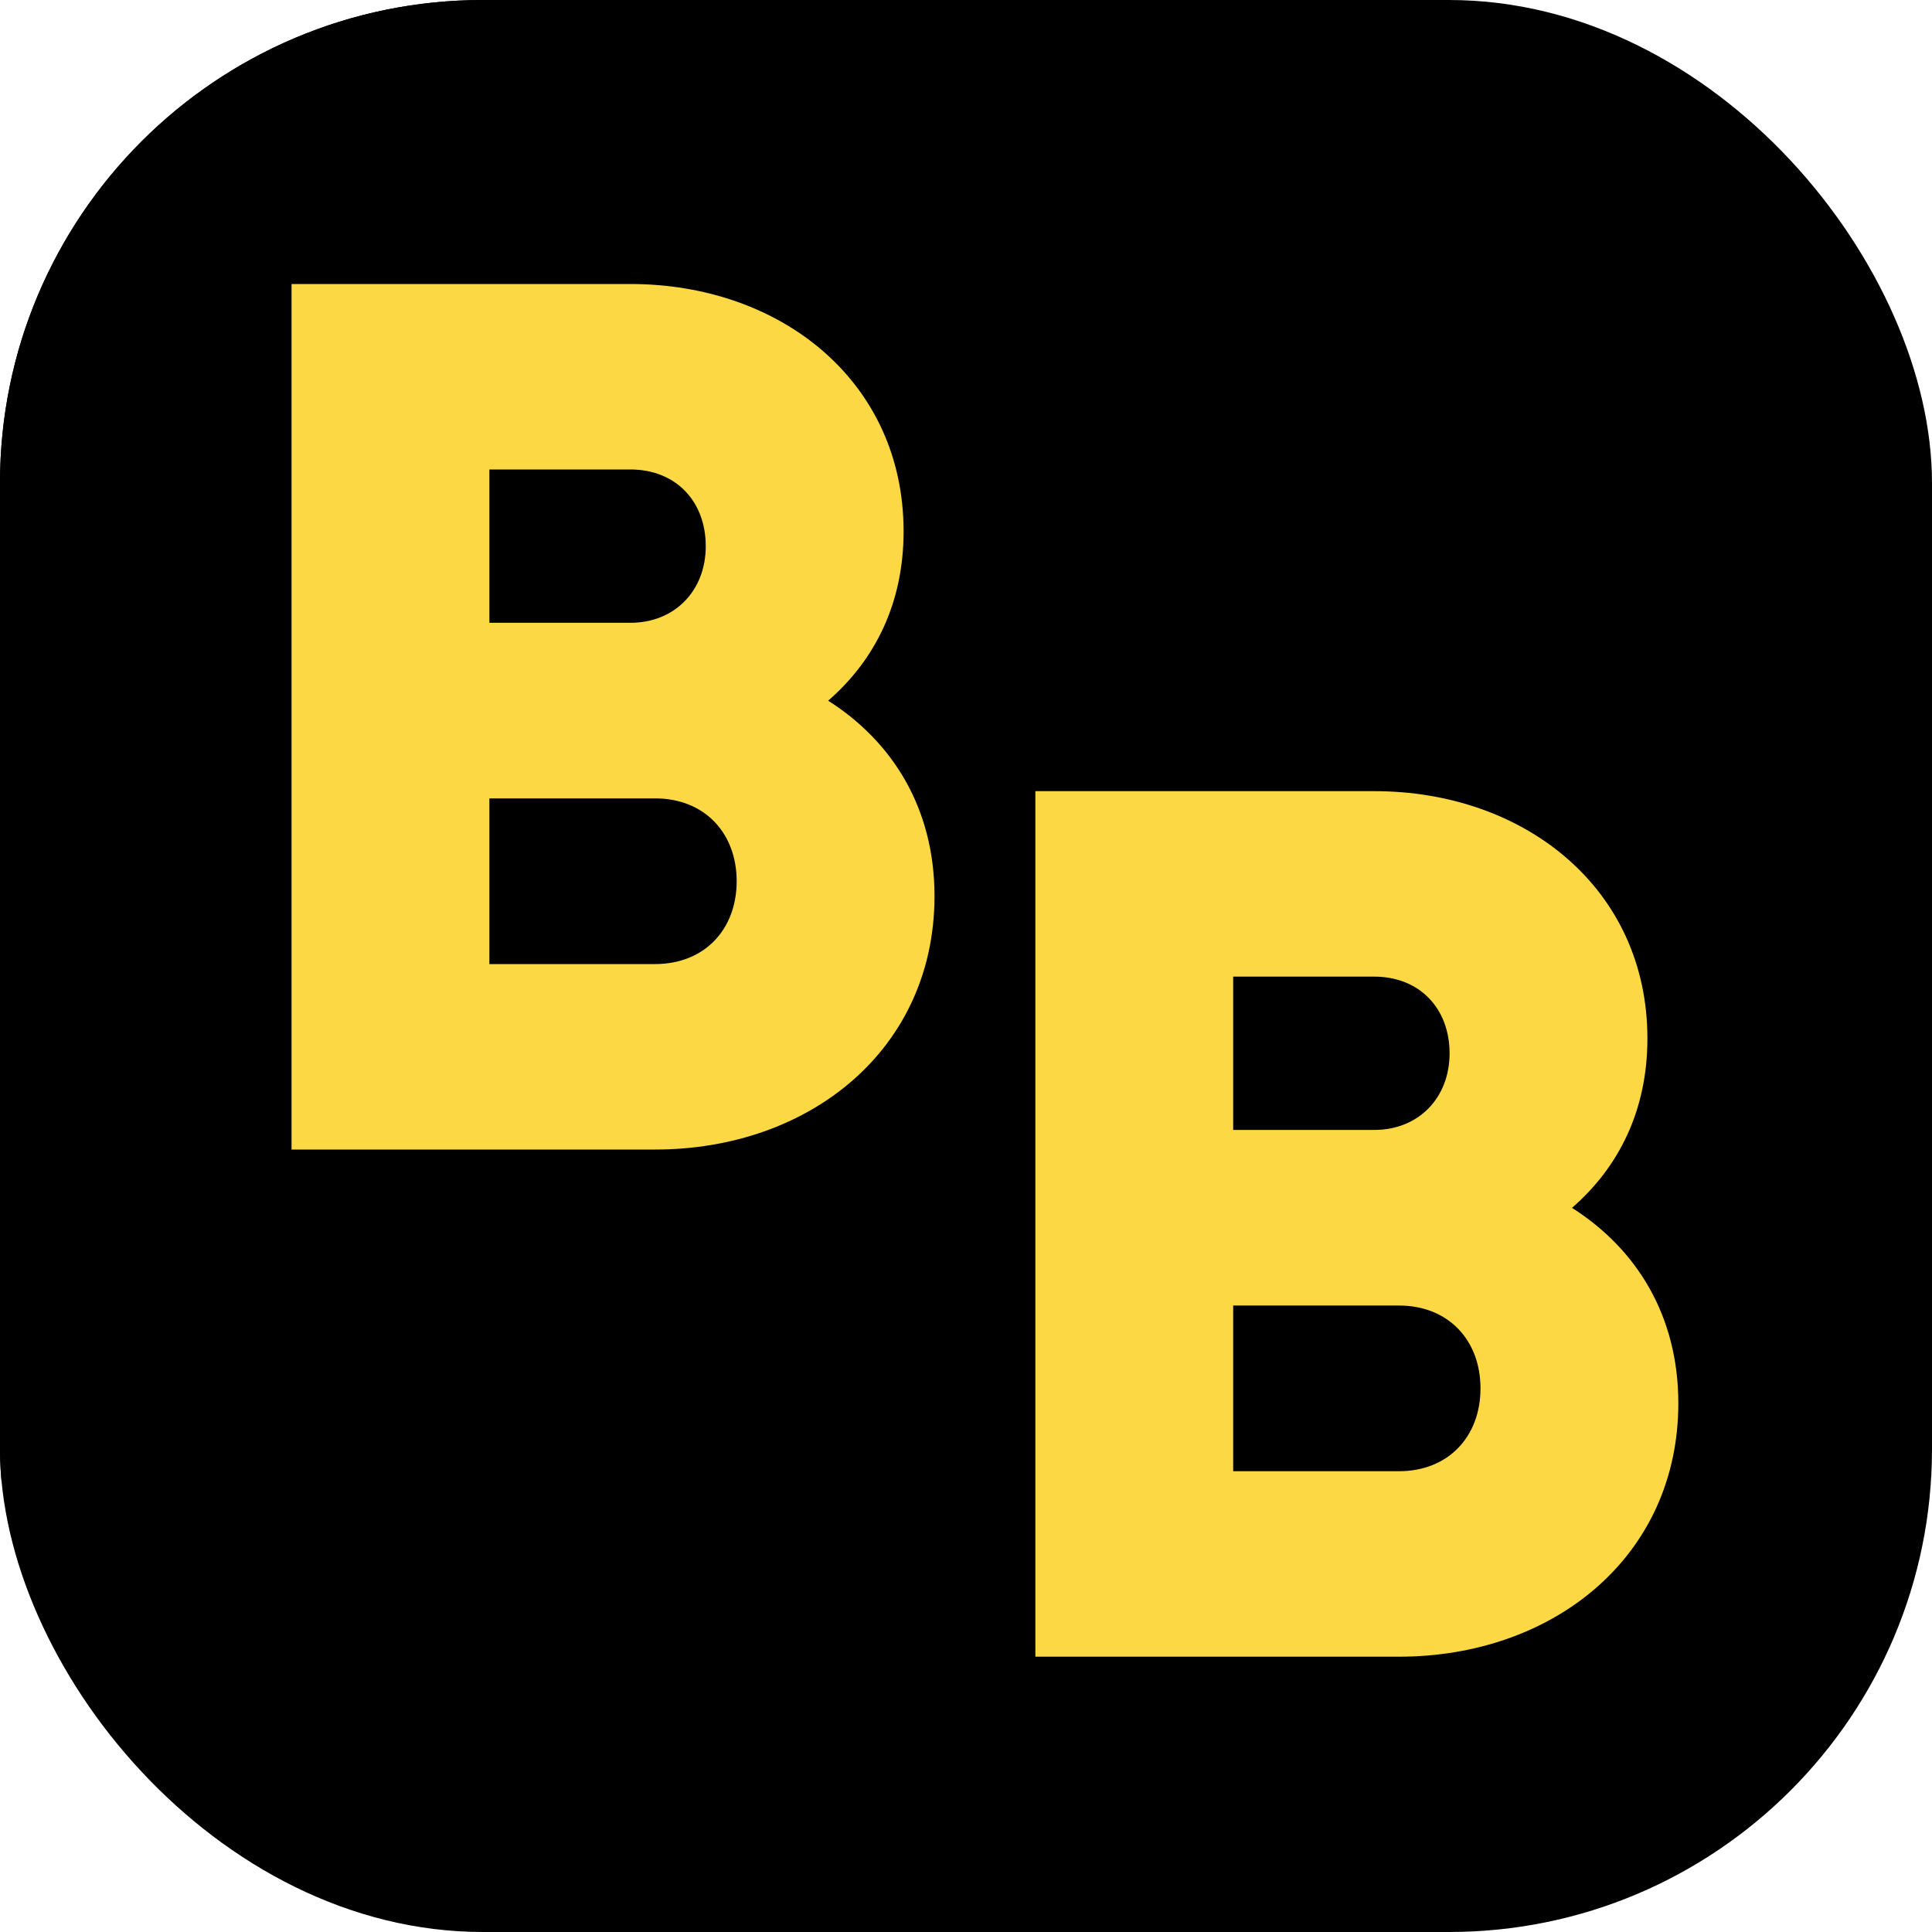 <svg width="400" height="400" viewBox="0 0 400 400" fill="none" xmlns="http://www.w3.org/2000/svg">
  <g clip-path="url(#clip0_442_9822)">
  <rect width="400" height="400" rx="100" fill="black"/>
  <rect x="-3" y="-39" width="250" height="378" rx="48" fill="black"/>
  <path d="M171.464 145.072C184.776 153.52 193.48 167.344 193.48 185.52C193.48 217.264 167.624 238 135.624 238H60.36V58.8H130.504C161.736 58.8 187.08 79.024 187.08 110C187.08 124.848 181.192 136.624 171.464 145.072ZM130.504 97.2H101.32V128.944H130.504C139.72 128.944 146.12 122.288 146.12 113.072C146.12 103.856 139.976 97.2 130.504 97.2ZM135.624 199.6C145.864 199.6 152.52 192.432 152.52 182.448C152.52 172.464 145.864 165.296 135.624 165.296H101.32V199.6H135.624Z" fill="#FCD844"/>
  <path d="M325.464 250.072C338.776 258.52 347.48 272.344 347.48 290.52C347.48 322.264 321.624 343 289.624 343H214.36V163.8H284.504C315.736 163.8 341.08 184.024 341.08 215C341.08 229.848 335.192 241.624 325.464 250.072ZM284.504 202.2H255.32V233.944H284.504C293.72 233.944 300.12 227.288 300.12 218.072C300.12 208.856 293.976 202.2 284.504 202.2ZM289.624 304.6C299.864 304.6 306.52 297.432 306.52 287.448C306.52 277.464 299.864 270.296 289.624 270.296H255.32V304.6H289.624Z" fill="#FCD844"/>
  </g>
  <defs>
  <clipPath id="clip0_442_9822">
  <rect width="400" height="400" rx="100" fill="white"/>
  </clipPath>
  </defs>
  </svg>
  